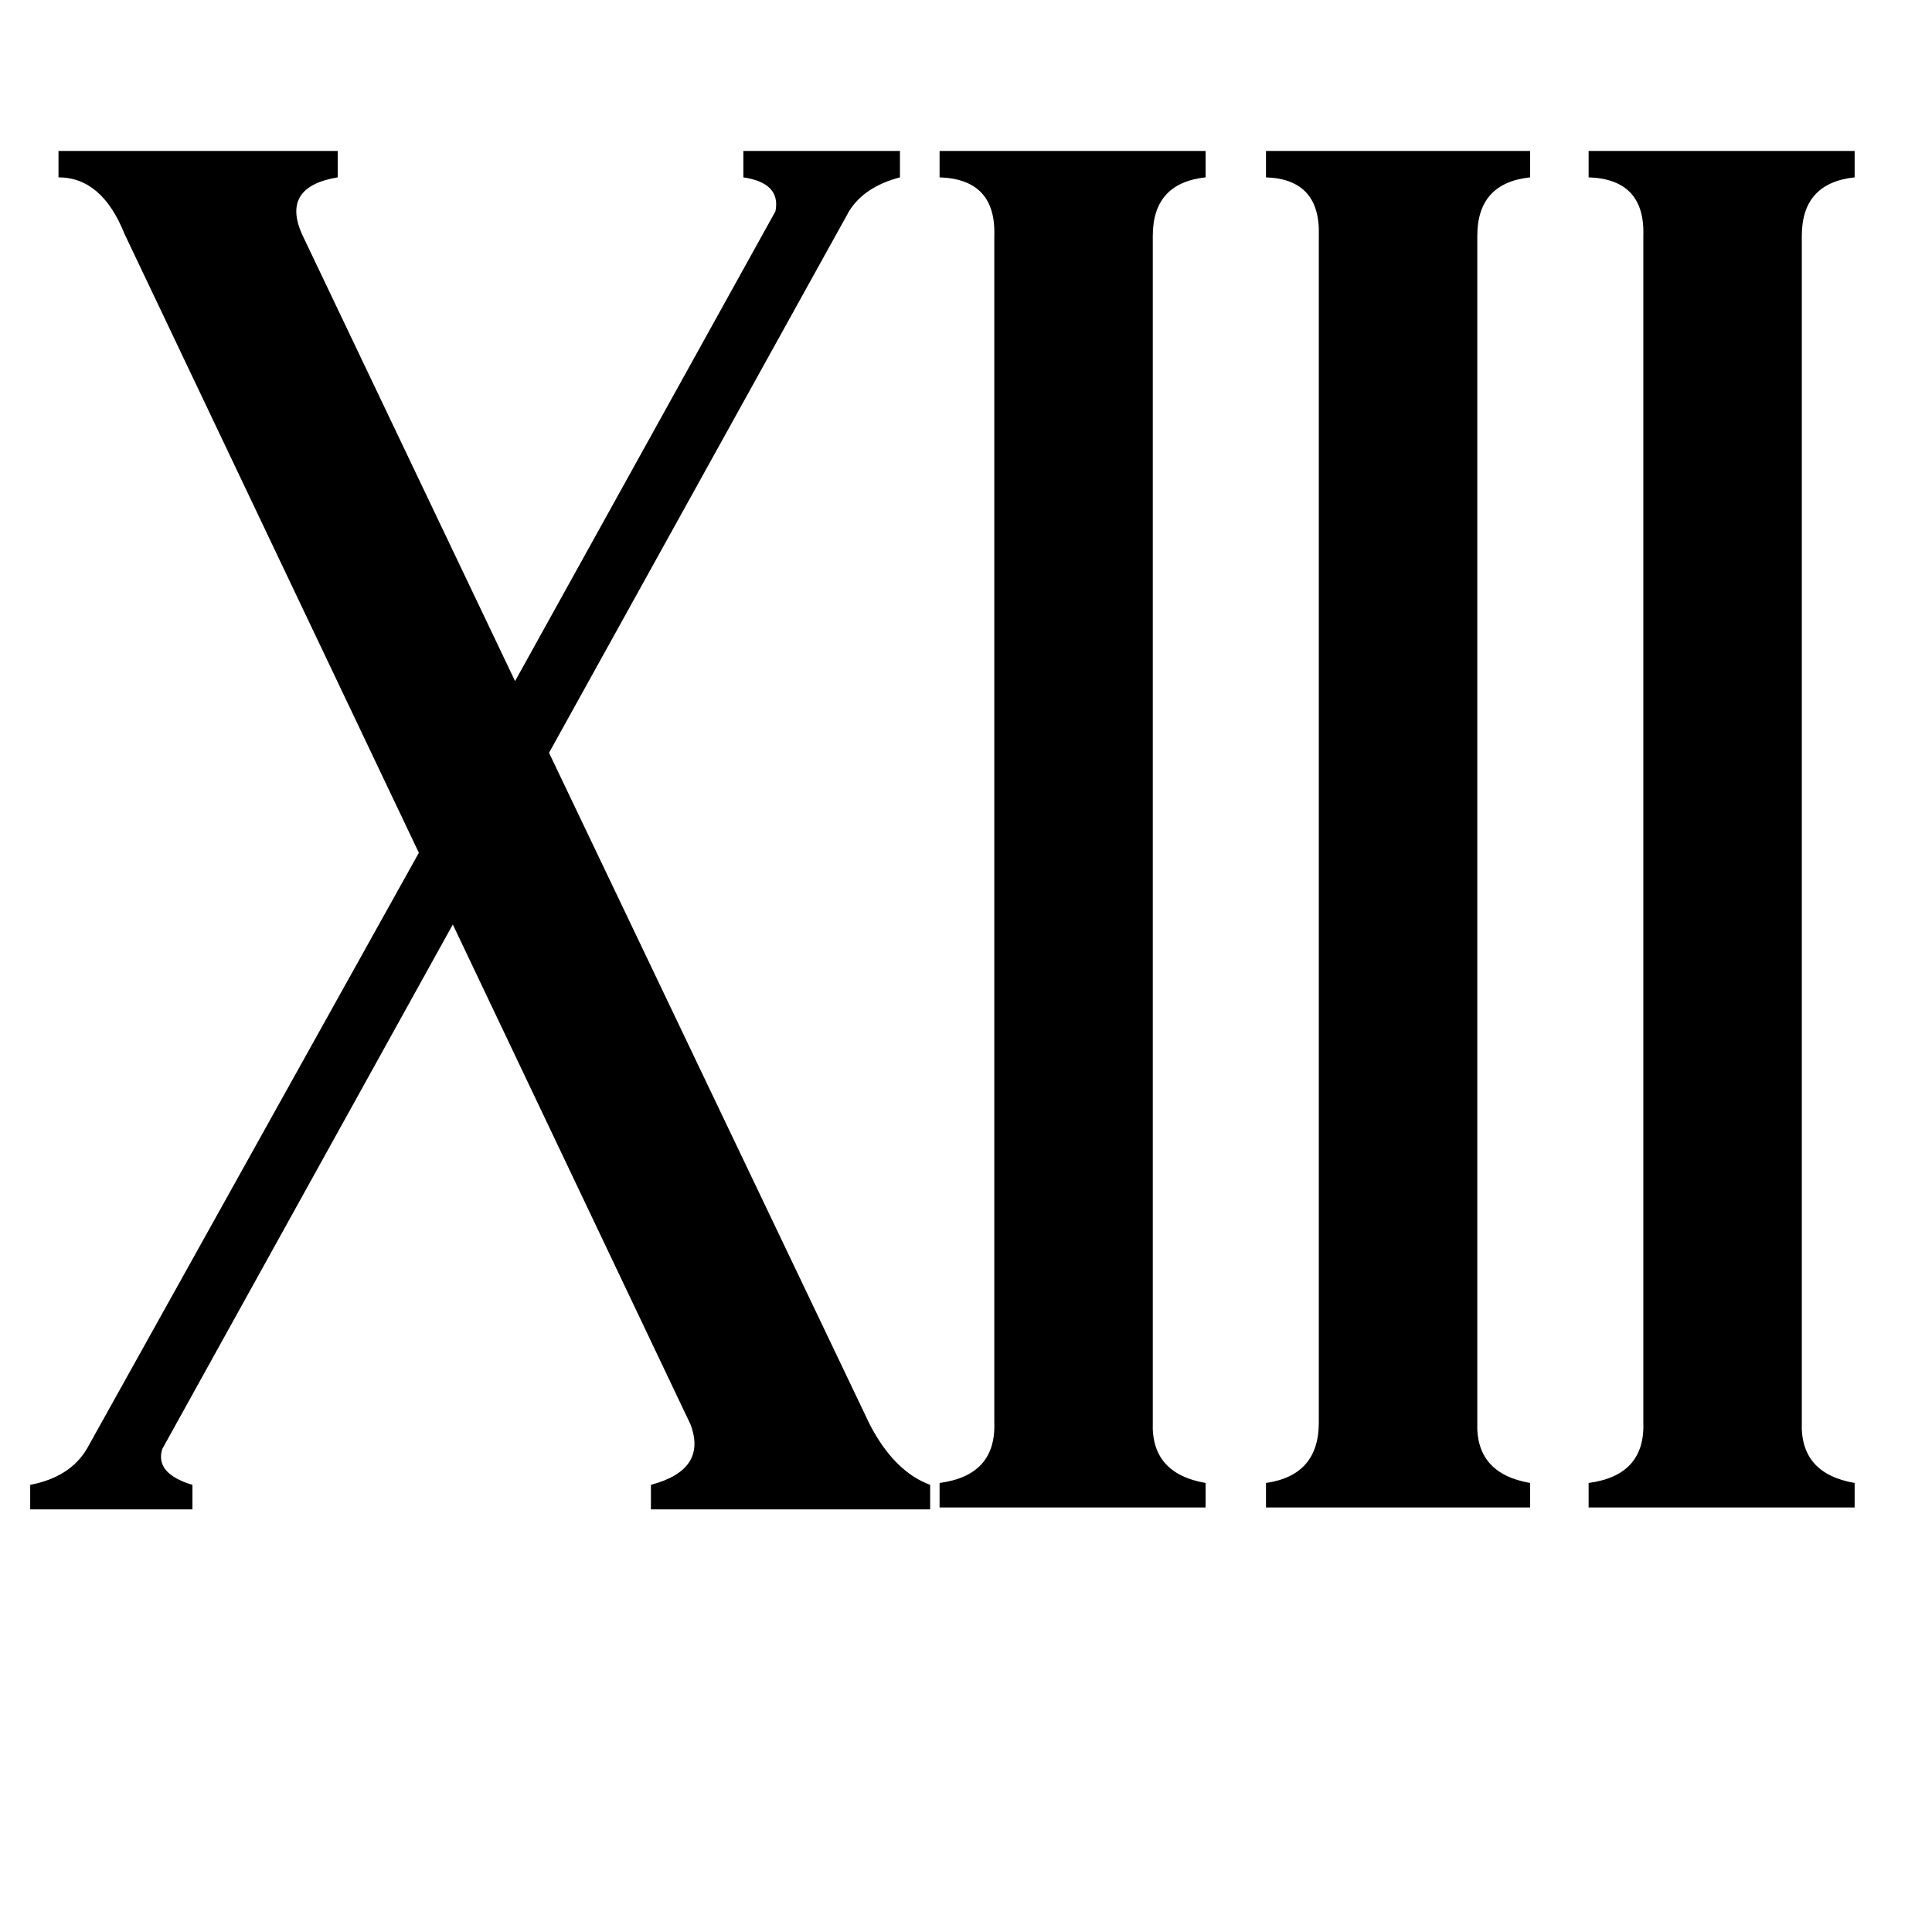 <svg xmlns="http://www.w3.org/2000/svg" viewBox="0 -800 1024 1024">
	<path fill="#000000" d="M811 -14V-1H671V-14Q699 -18 699 -46V-675Q700 -705 671 -706V-720H811V-706Q783 -703 783 -675V-46Q782 -19 811 -14ZM639 -14V-1H498V-14Q528 -18 527 -46V-675Q528 -705 498 -706V-720H639V-706Q611 -703 611 -675V-46Q610 -19 639 -14ZM983 -14V-1H842V-14Q872 -18 871 -46V-675Q872 -705 842 -706V-720H983V-706Q955 -703 955 -675V-46Q954 -19 983 -14ZM394 -720H477V-706Q458 -701 450 -688L291 -401L461 -45Q474 -20 493 -13V0H345V-13Q375 -21 366 -45L240 -310L86 -32Q82 -19 102 -13V0H16V-13Q37 -17 46 -32L222 -348L66 -676Q54 -706 31 -706V-720H179V-706Q149 -701 160 -676L273 -439L411 -688Q414 -703 394 -706Z"/>
</svg>